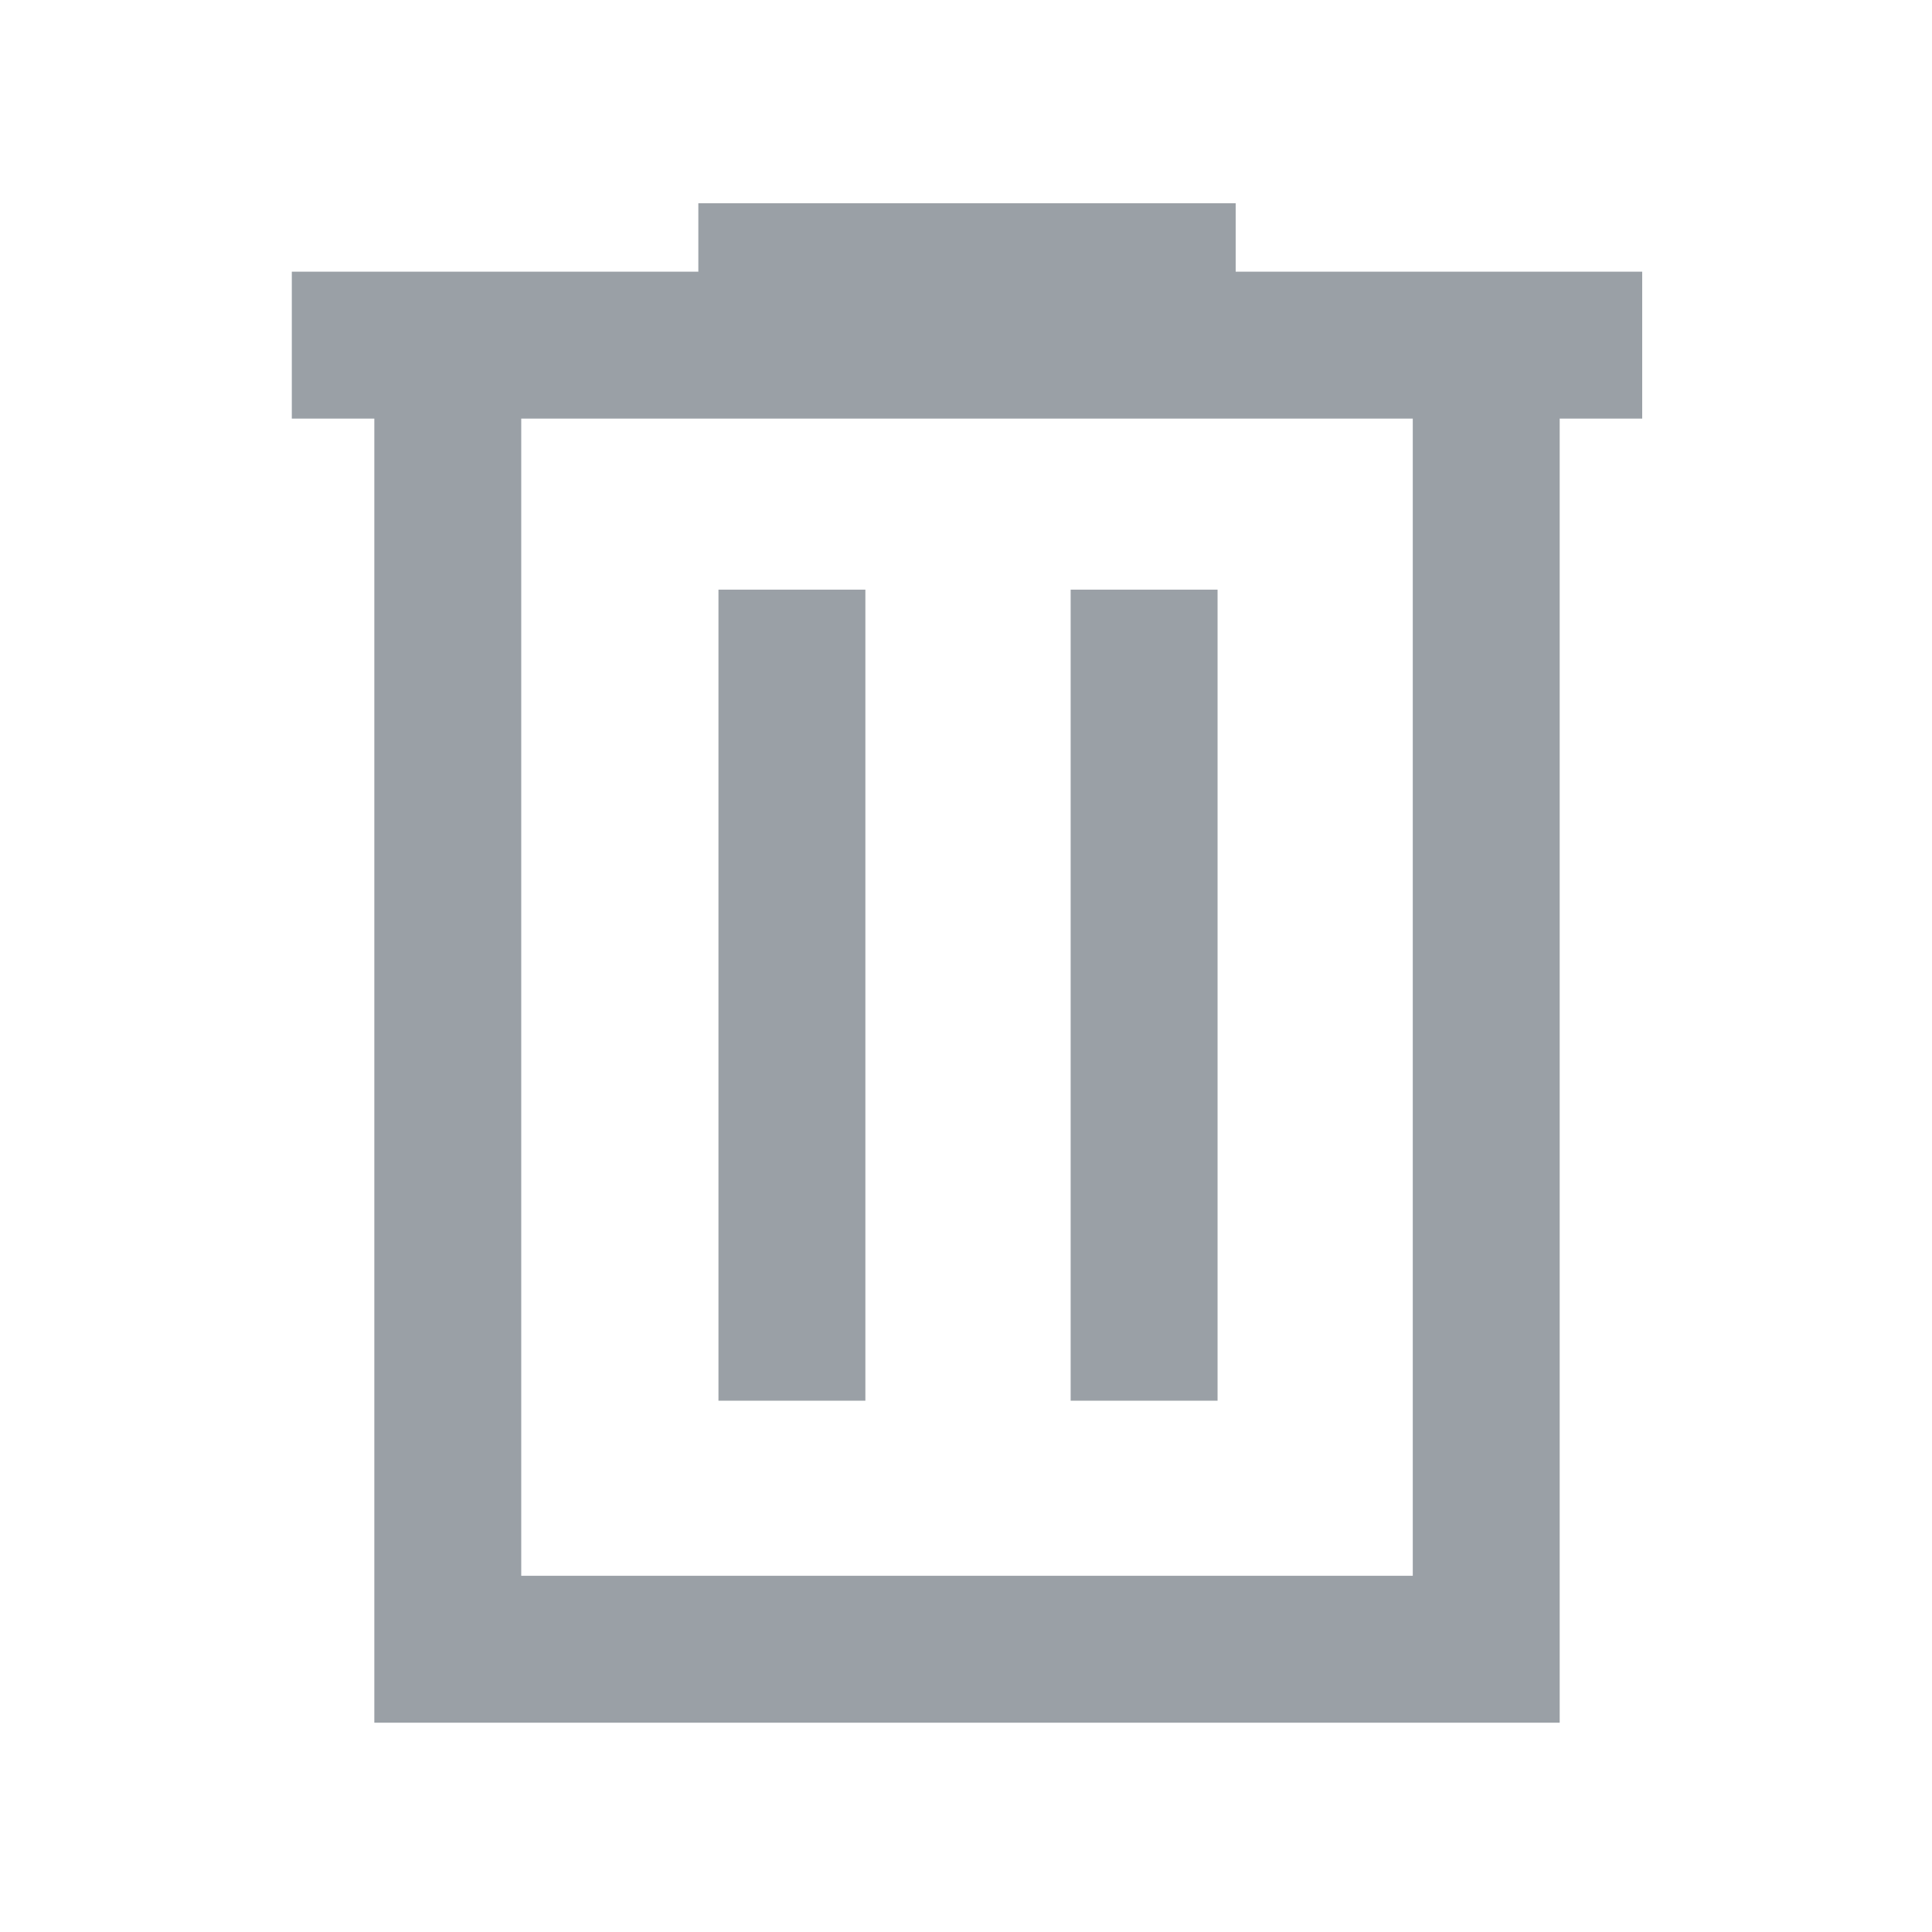 <svg xmlns="http://www.w3.org/2000/svg" height="24" viewBox="0 -960 960 960" width="24"><path fill='#9aa0a6' d="M186-104v-648h-41v-73h202v-34h267v34h202v73h-41v648H186Zm73-73h443v-575H259v575Zm98-87h73v-403h-73v403Zm175 0h73v-403h-73v403ZM259-752v575-575Z"/></svg>
